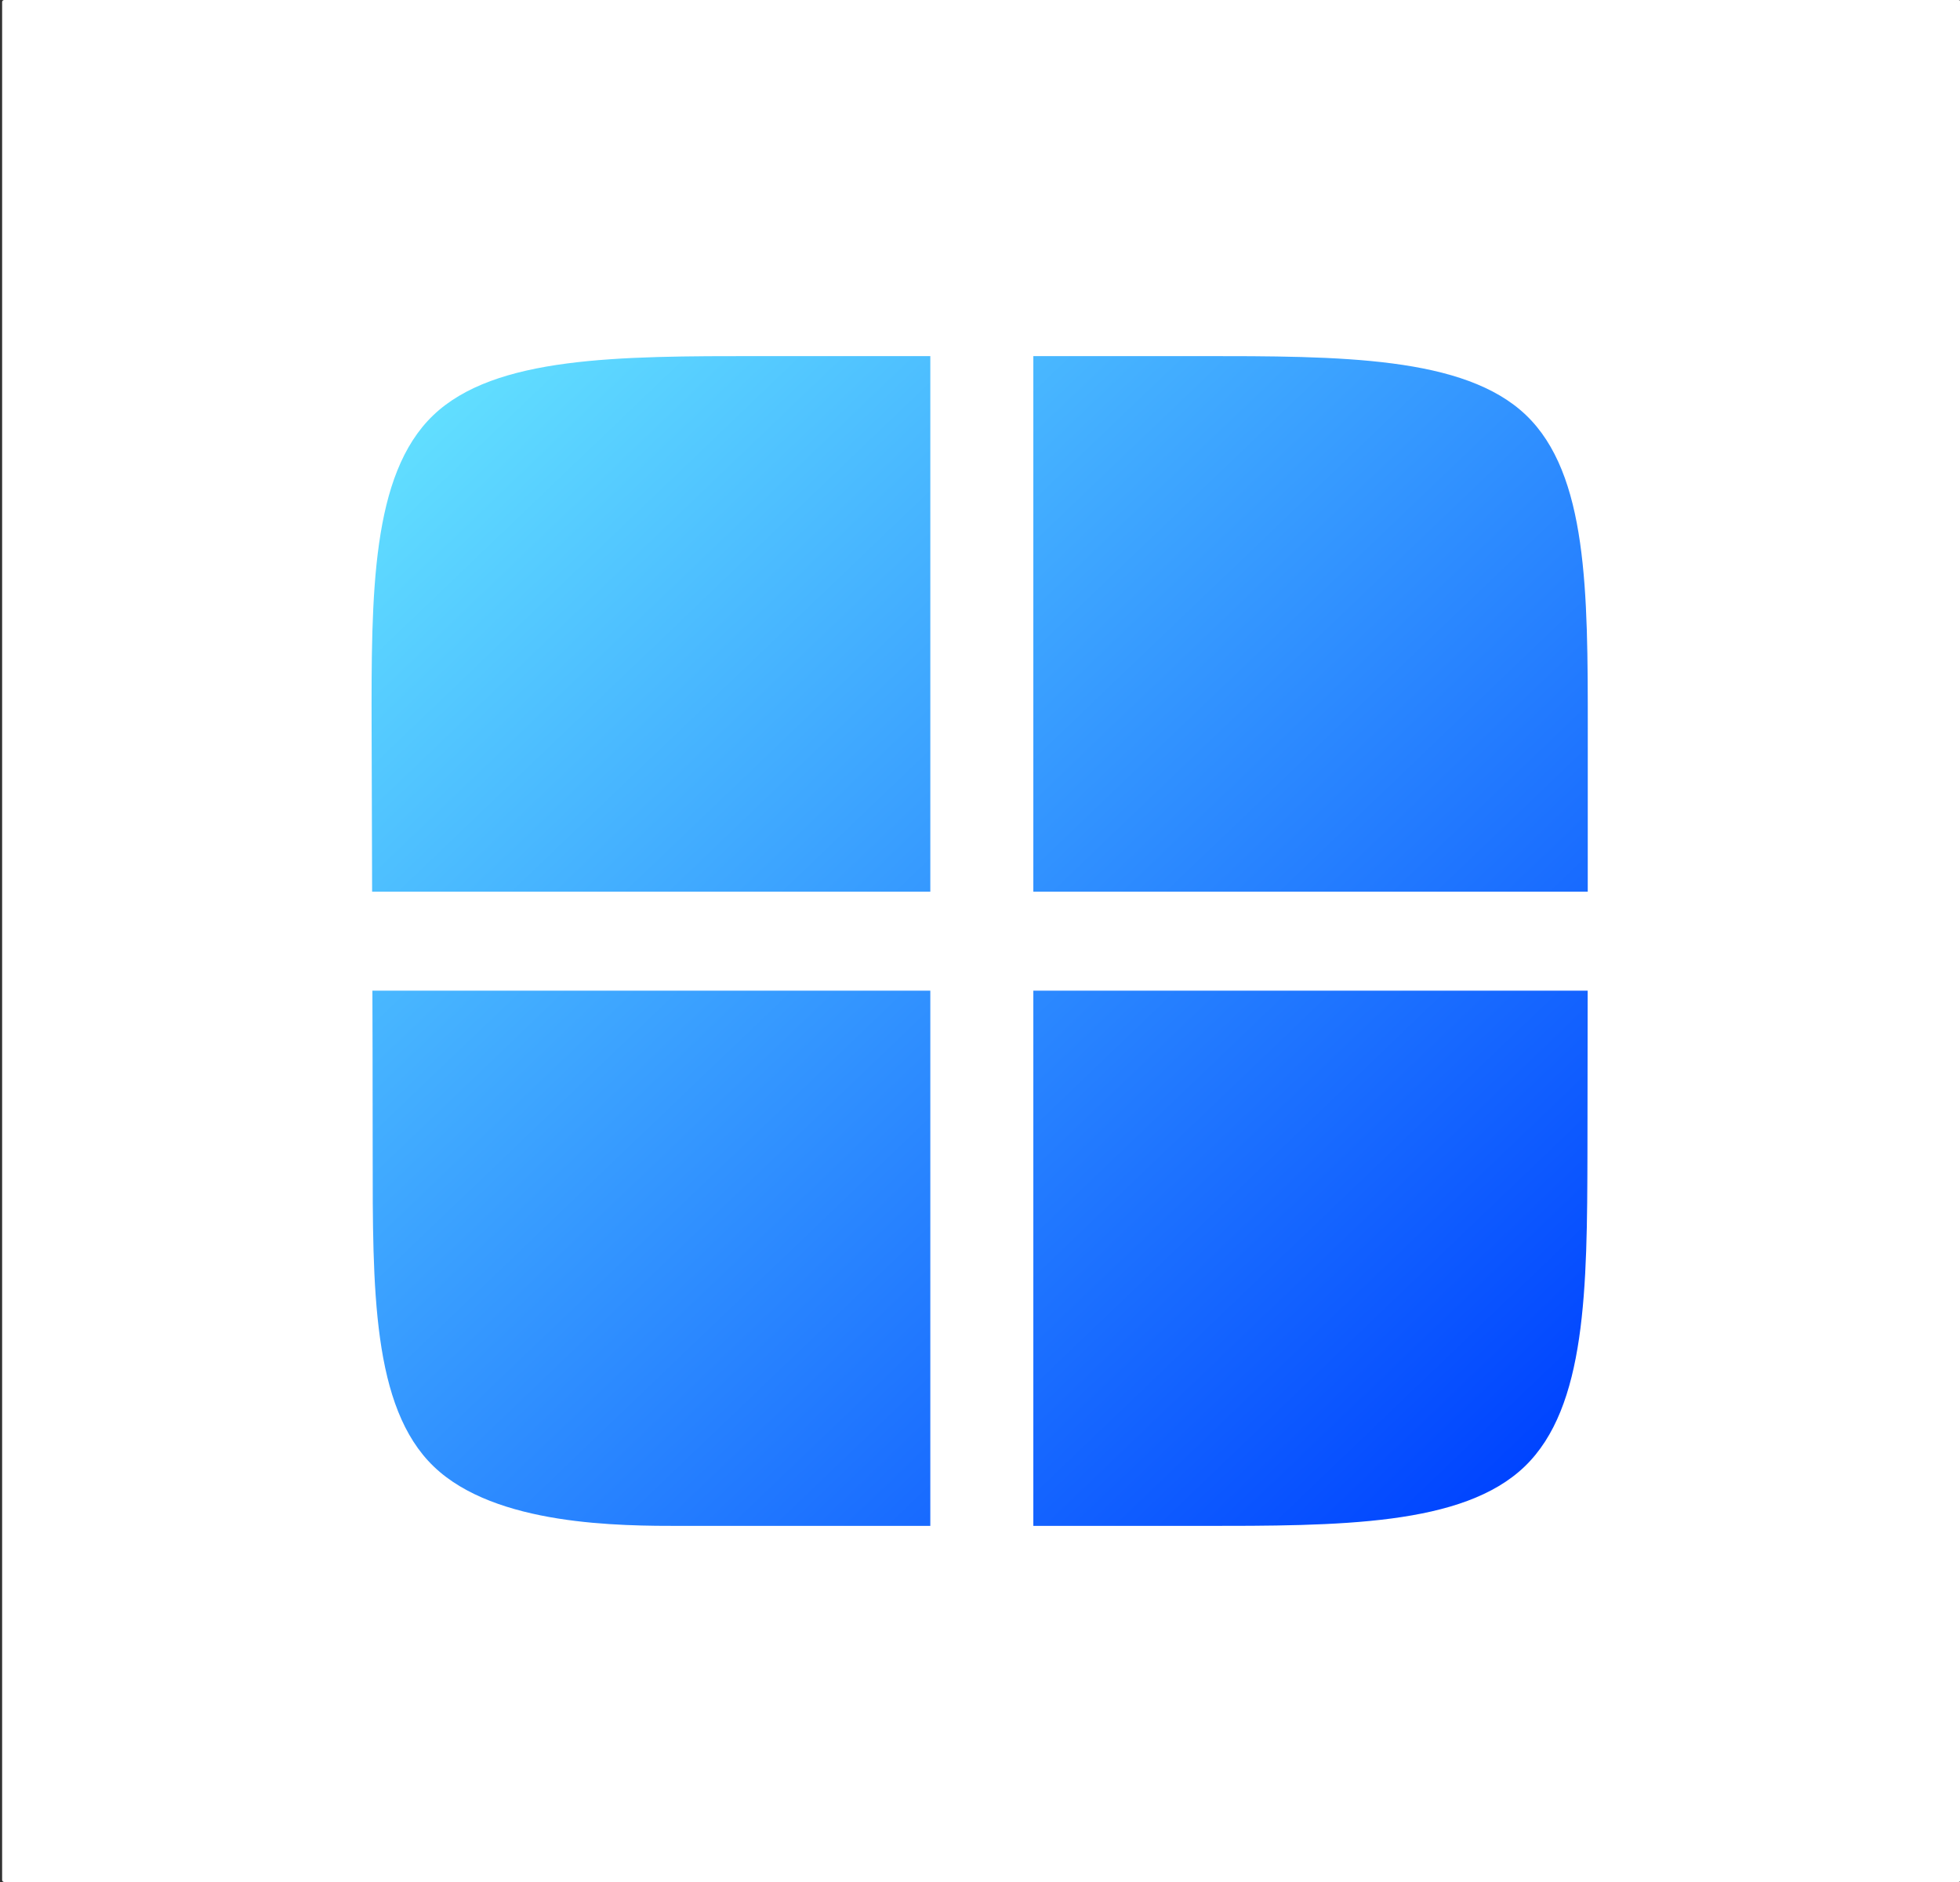 <svg width="25" height="24" xmlns="http://www.w3.org/2000/svg" xmlns:xlink="http://www.w3.org/1999/xlink" xml:space="preserve" overflow="hidden"><rect width="100%" height="100%" fill="#333333" stroke="none"/><defs><clipPath id="clip0"><rect x="725" y="877" width="25" height="24"/></clipPath><linearGradient x1="5.301" y1="5.298" x2="18.663" y2="18.702" gradientUnits="userSpaceOnUse" spreadMethod="pad" id="fill1"><stop offset="0" stop-color="#61DEFF"/><stop offset="1" stop-color="#0044FF"/></linearGradient></defs><g clip-path="url(#clip0)" transform="translate(-725 -877)"><path d="M23.974 0C23.988 -4.26326e-18 24 0.012 24 0.026L24 23.974C24 23.988 23.988 24 23.974 24L0.052 24C0.037 24 0.026 23.988 0.026 23.974L0.026 0.026C0.026 0.012 0.037 4.20785e-07 0.052 4.20785e-07Z" fill="#FFFFFF" transform="matrix(1.042 0 0 1 725 877)"/><path d="M8.35 19.459C7.589 19.459 6.067 19.459 5.31 18.702 4.553 17.945 4.562 16.432 4.562 14.702 4.562 12.973 4.553 11.027 4.549 9.298 4.545 7.568 4.545 6.055 5.301 5.298 6.058 4.541 7.572 4.541 9.297 4.541 11.022 4.541 12.959 4.541 14.684 4.541 16.409 4.541 17.923 4.541 18.679 5.293 19.436 6.046 19.436 7.551 19.436 9.281 19.436 11.01 19.436 12.964 19.432 14.698 19.428 16.432 19.419 17.945 18.663 18.702 17.906 19.459 16.401 19.459 14.684 19.459 12.967 19.459 11.039 19.459 10.075 19.459 9.111 19.459 9.111 19.459 8.35 19.459Z" fill="url(#fill1)" transform="matrix(1.042 0 0 1 725 877)"/><path d="M19.633 11.371C19.637 11.371 19.641 11.375 19.641 11.379L19.641 12.624C19.641 12.629 19.637 12.633 19.633 12.633L4.364 12.633C4.359 12.633 4.355 12.629 4.355 12.624L4.355 11.379C4.355 11.375 4.359 11.371 4.364 11.371Z" fill="#FFFFFF" transform="matrix(1.042 0 0 1 725 877)"/><path d="M19.633-12.649C19.638-12.649 19.641-12.646 19.641-12.641L19.641-11.396C19.641-11.392 19.638-11.388 19.633-11.388L4.213-11.388C4.209-11.388 4.205-11.392 4.205-11.396L4.205-12.641C4.205-12.646 4.209-12.649 4.213-12.649Z" fill="#FFFFFF" transform="matrix(6.37836e-17 1 -1.042 6.12323e-17 725 877)"/></g></svg>